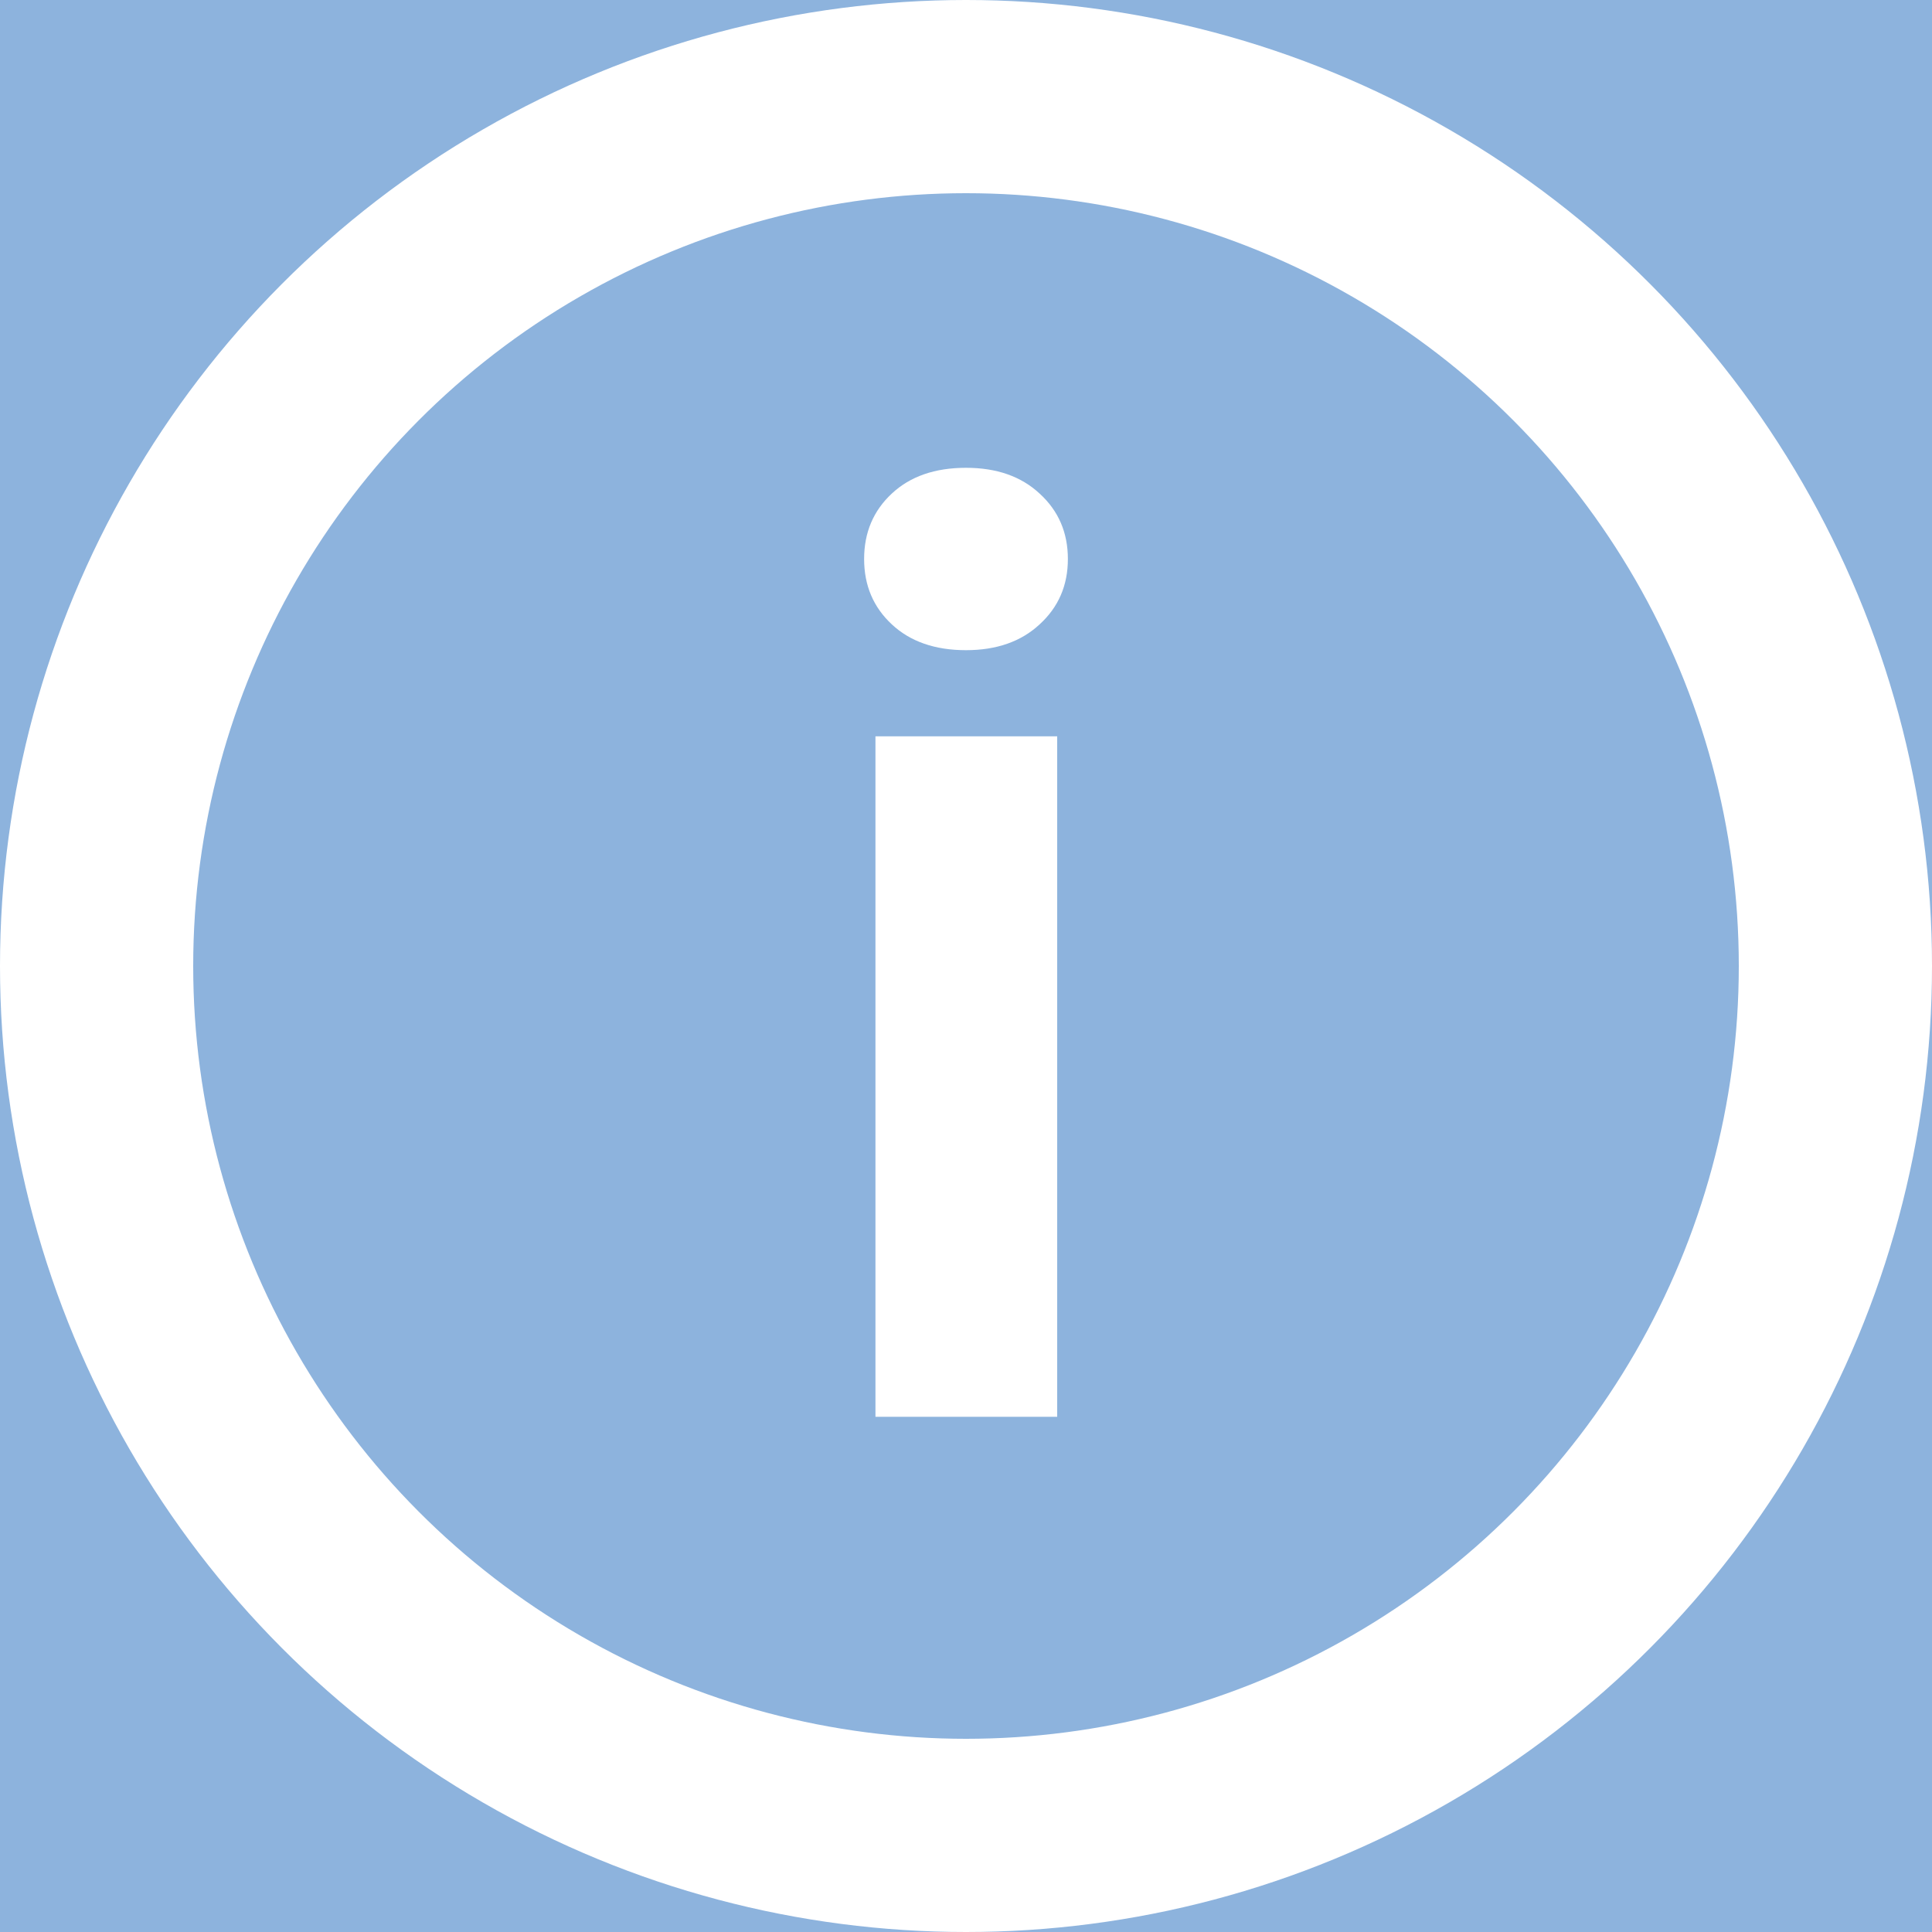 <svg width="30" height="30" viewBox="0 0 30 30" fill="none" xmlns="http://www.w3.org/2000/svg">
<rect width="30" height="30" fill="#8DB3DD"/>
<circle cx="15" cy="15" r="13.5" stroke="white" stroke-width="3"/>
<path d="M16.416 11.434V22H13.594V11.434H16.416ZM13.418 8.68C13.418 8.27 13.561 7.931 13.848 7.664C14.134 7.397 14.518 7.264 15 7.264C15.475 7.264 15.856 7.397 16.143 7.664C16.436 7.931 16.582 8.27 16.582 8.68C16.582 9.09 16.436 9.428 16.143 9.695C15.856 9.962 15.475 10.096 15 10.096C14.518 10.096 14.134 9.962 13.848 9.695C13.561 9.428 13.418 9.09 13.418 8.68Z" fill="white"/>
</svg>
